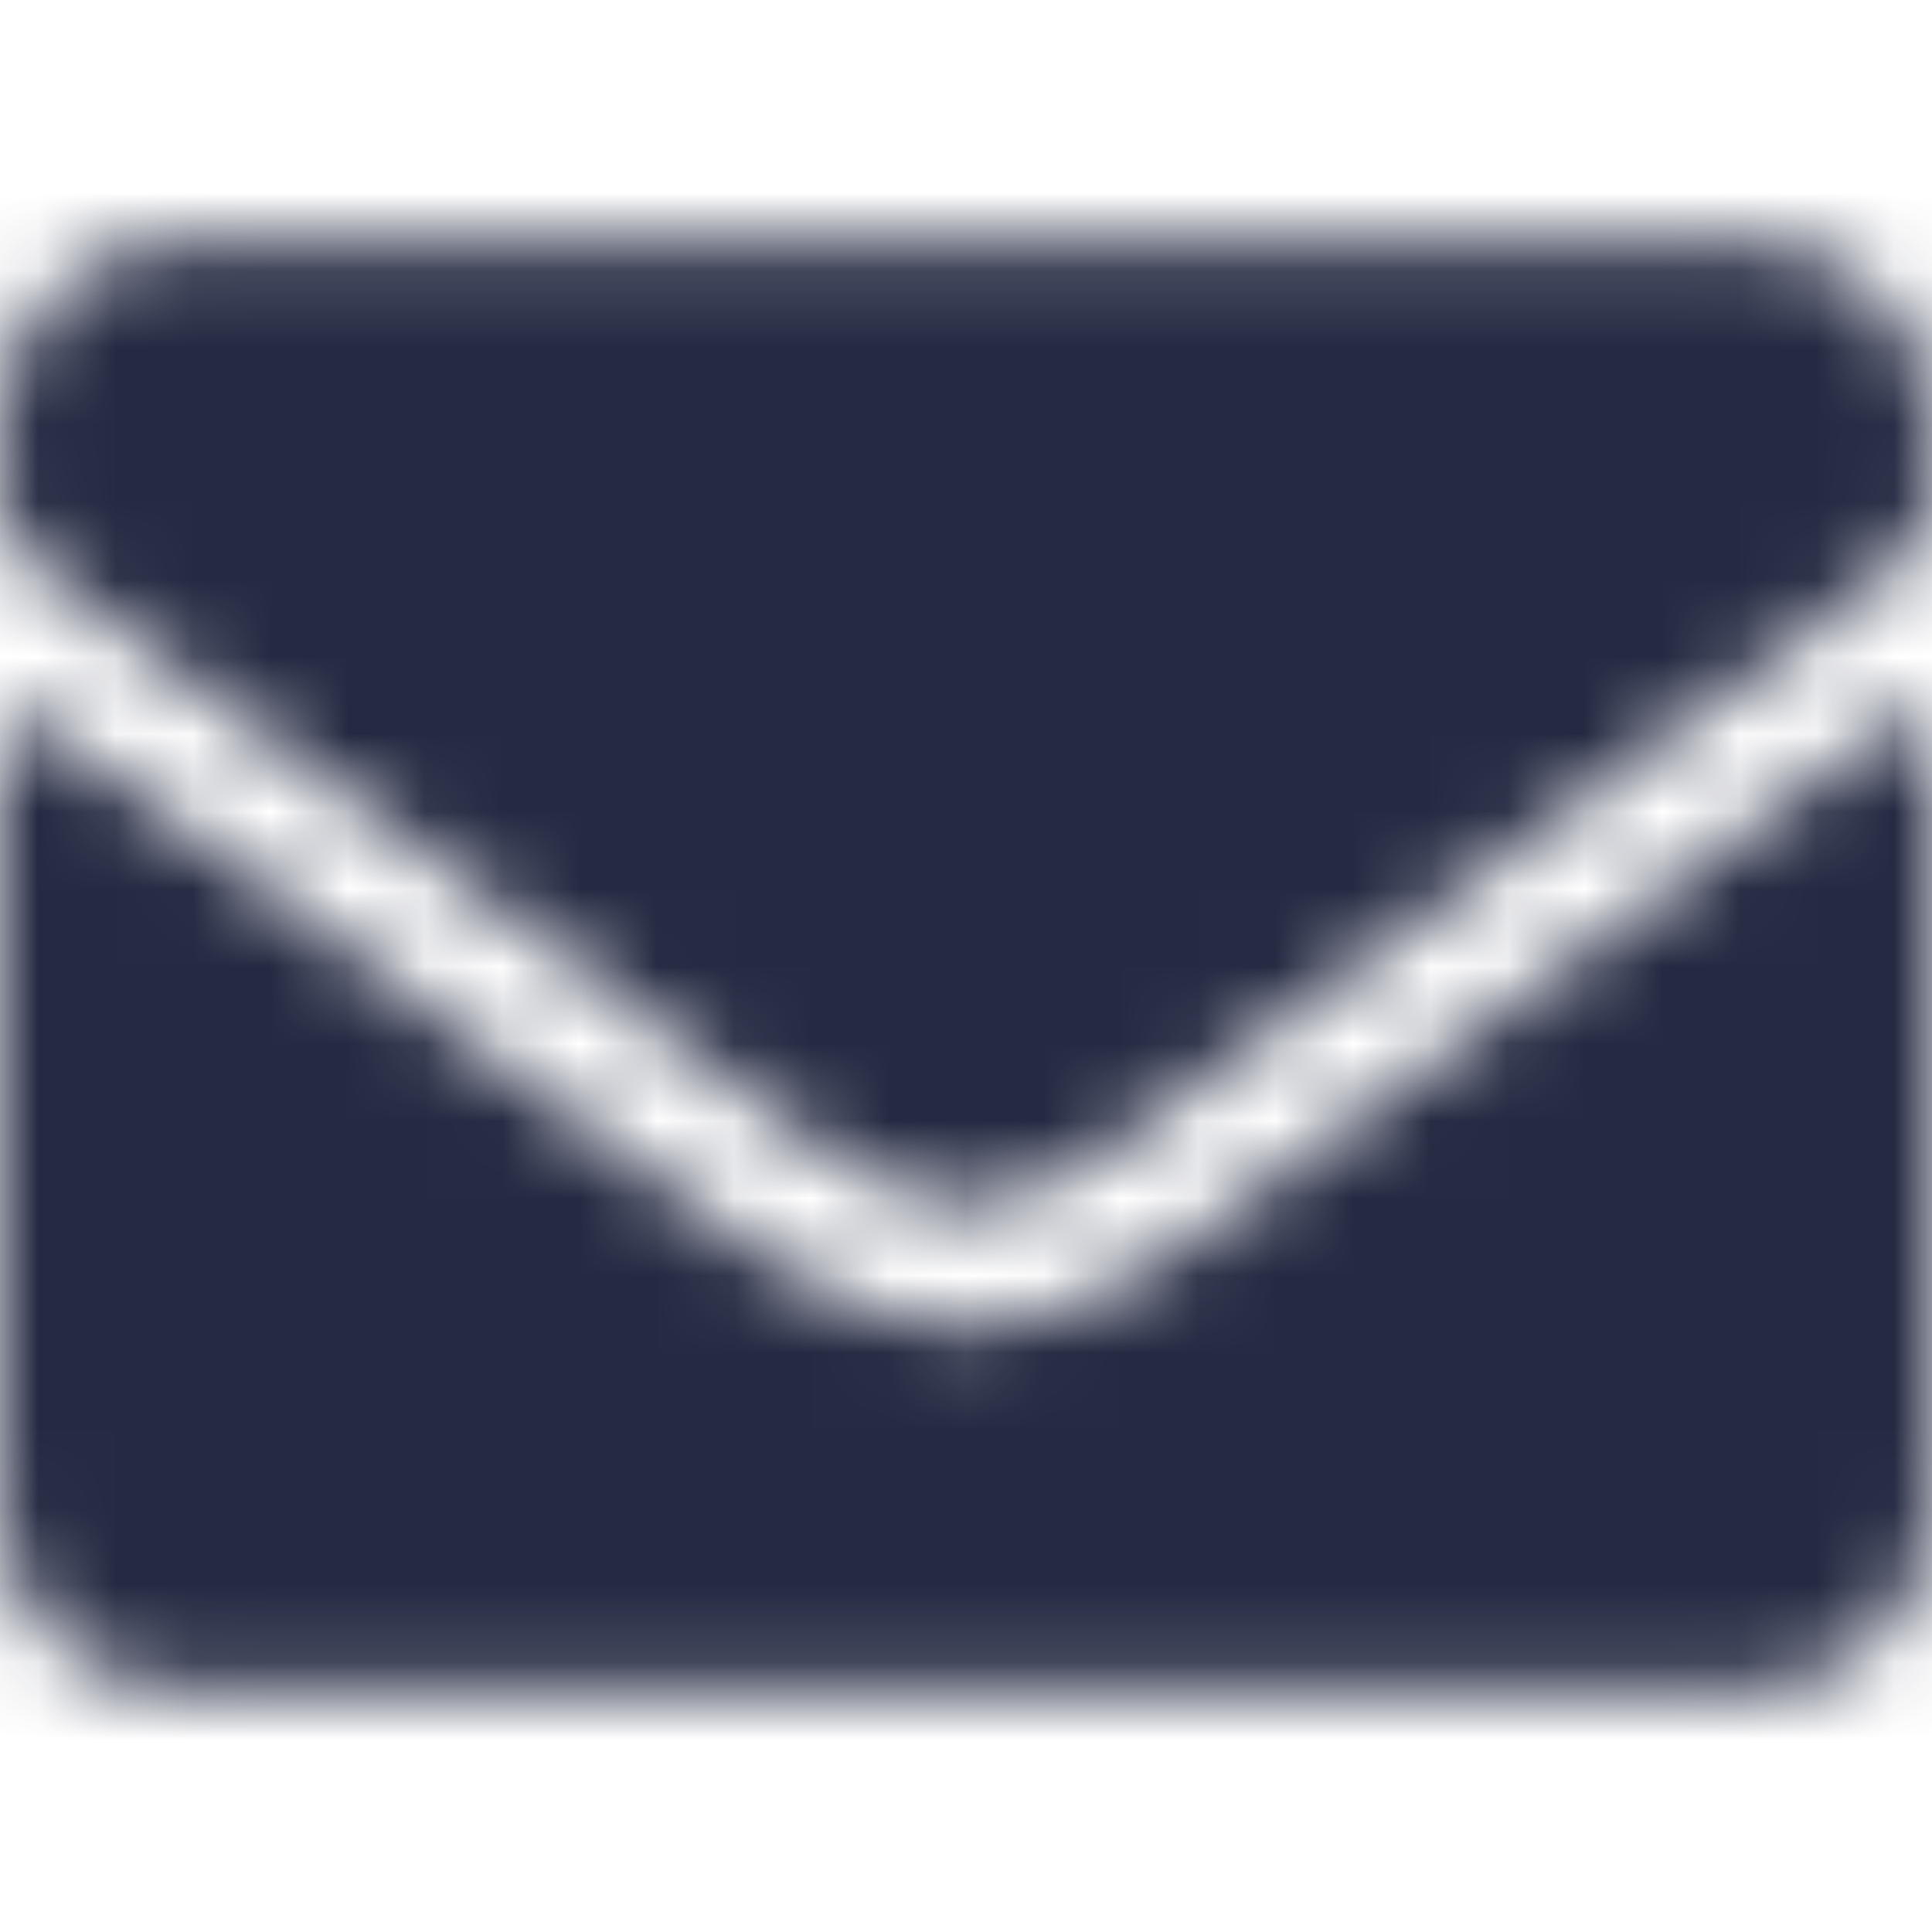 <?xml version="1.0" encoding="UTF-8"?>
<svg width="25px" height="25px" viewBox="0 0 25 25" version="1.1" xmlns="http://www.w3.org/2000/svg" xmlns:xlink="http://www.w3.org/1999/xlink">
    <!-- Generator: Sketch 60 (88103) - https://sketch.com -->
    <title>email</title>
    <desc>Created with Sketch.</desc>
    <defs>
        <path d="M24.526,9.316 C24.717,9.165 25,9.307 25,9.546 L25,19.531 C25,20.825 23.95,21.875 22.656,21.875 L2.344,21.875 C1.05,21.875 0,20.825 0,19.531 L0,9.551 C0,9.307 0.278,9.17 0.474,9.321 C1.567,10.171 3.018,11.25 7.998,14.868 C9.028,15.62 10.767,17.202 12.5,17.192 C14.243,17.207 16.016,15.591 17.007,14.868 C21.987,11.25 23.433,10.166 24.526,9.316 Z M12.5,15.625 C13.633,15.645 15.264,14.199 16.084,13.604 C22.563,8.901 23.057,8.491 24.551,7.319 C24.834,7.1 25,6.758 25,6.396 L25,5.469 C25,4.175 23.95,3.125 22.656,3.125 L2.344,3.125 C1.05,3.125 0,4.175 0,5.469 L0,6.396 C0,6.758 0.166,7.095 0.449,7.319 C1.943,8.486 2.437,8.901 8.916,13.604 C9.736,14.199 11.367,15.645 12.5,15.625 Z" id="path-1"></path>
    </defs>
    <g id="email" stroke="none" stroke-width="1" fill="none" fill-rule="evenodd">
        <g id="Solid/envelope">
            <mask id="mask-2" fill="white">
                <use xlink:href="#path-1"></use>
            </mask>
            <g id="Mask"></g>
            <g id="Color/Black" mask="url(#mask-2)" fill="#242A42" fill-rule="evenodd">
                <rect id="Black" x="0" y="0" width="25" height="25"></rect>
            </g>
        </g>
    </g>
</svg>